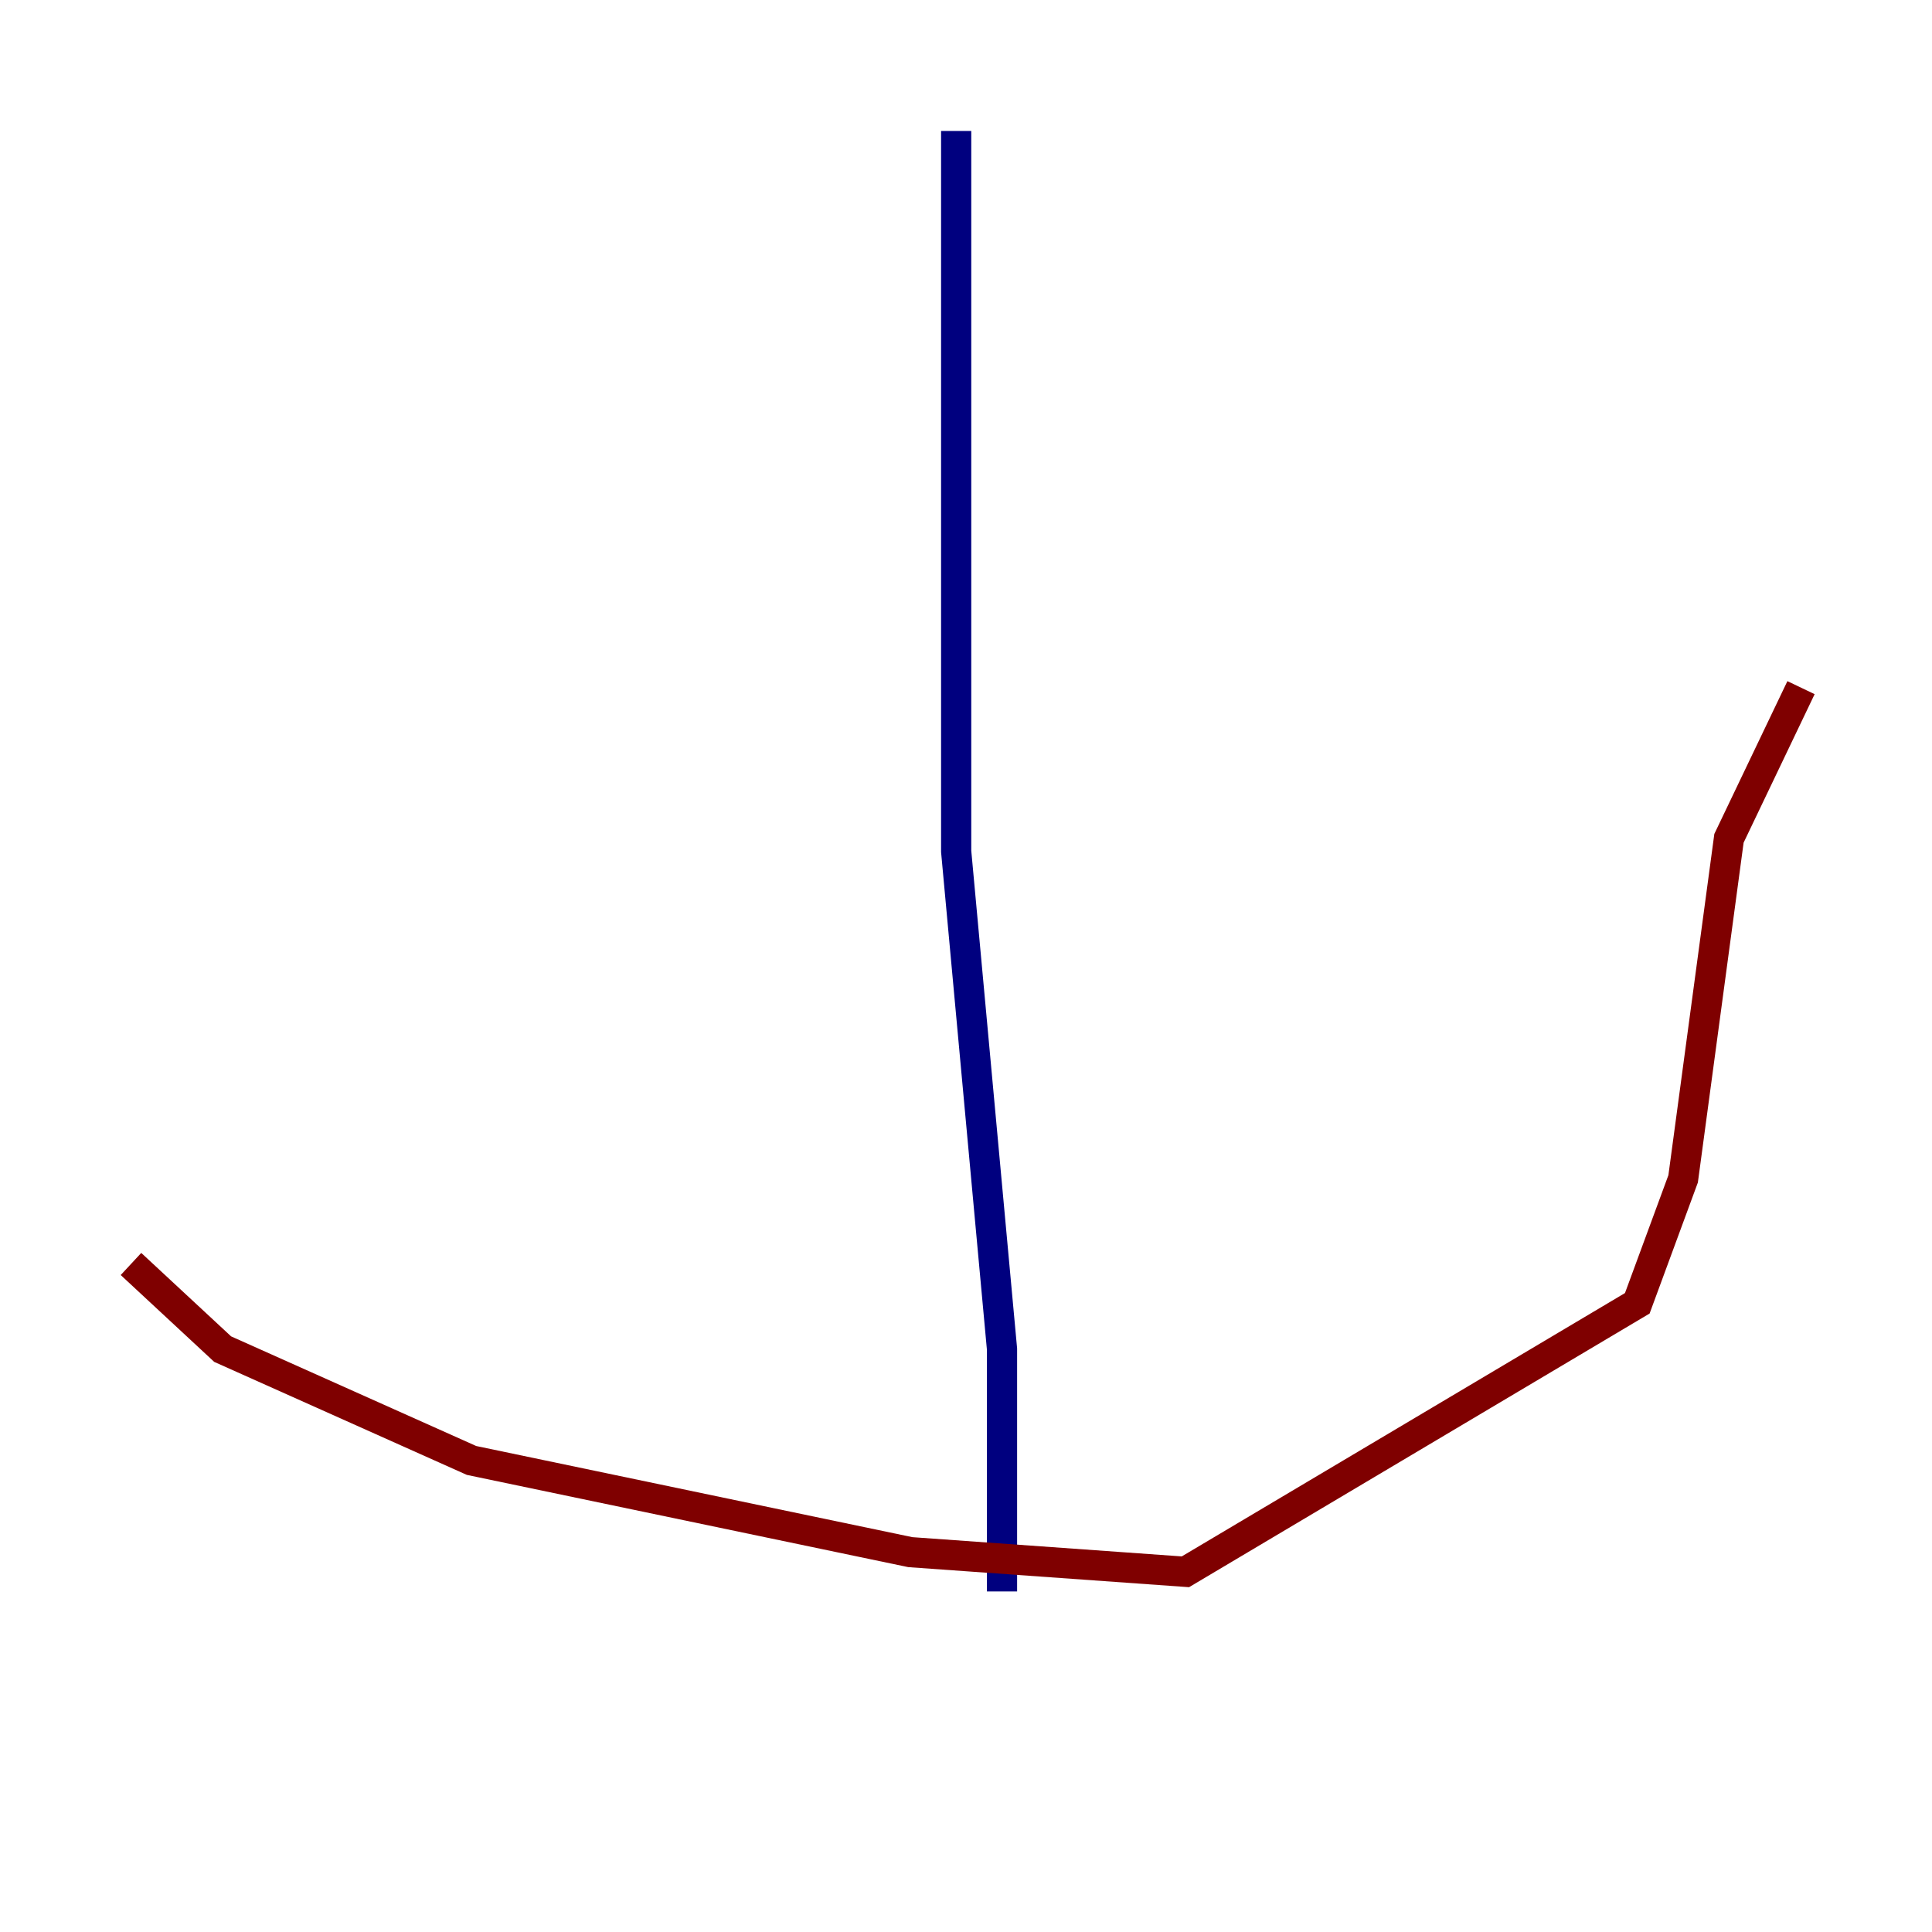 <?xml version="1.0" encoding="utf-8" ?>
<svg baseProfile="tiny" height="128" version="1.2" viewBox="0,0,128,128" width="128" xmlns="http://www.w3.org/2000/svg" xmlns:ev="http://www.w3.org/2001/xml-events" xmlns:xlink="http://www.w3.org/1999/xlink"><defs /><polyline fill="none" points="63.349,8.678 63.349,56.407 66.386,89.383 66.386,105.437" stroke="#00007f" stroke-width="2" /><polyline fill="none" points="8.678,83.742 14.752,89.383 31.241,96.759 60.312,102.834 78.536,104.136 108.475,86.346 111.512,78.102 114.549,55.539 119.322,45.559" stroke="#7f0000" stroke-width="2" /></svg>